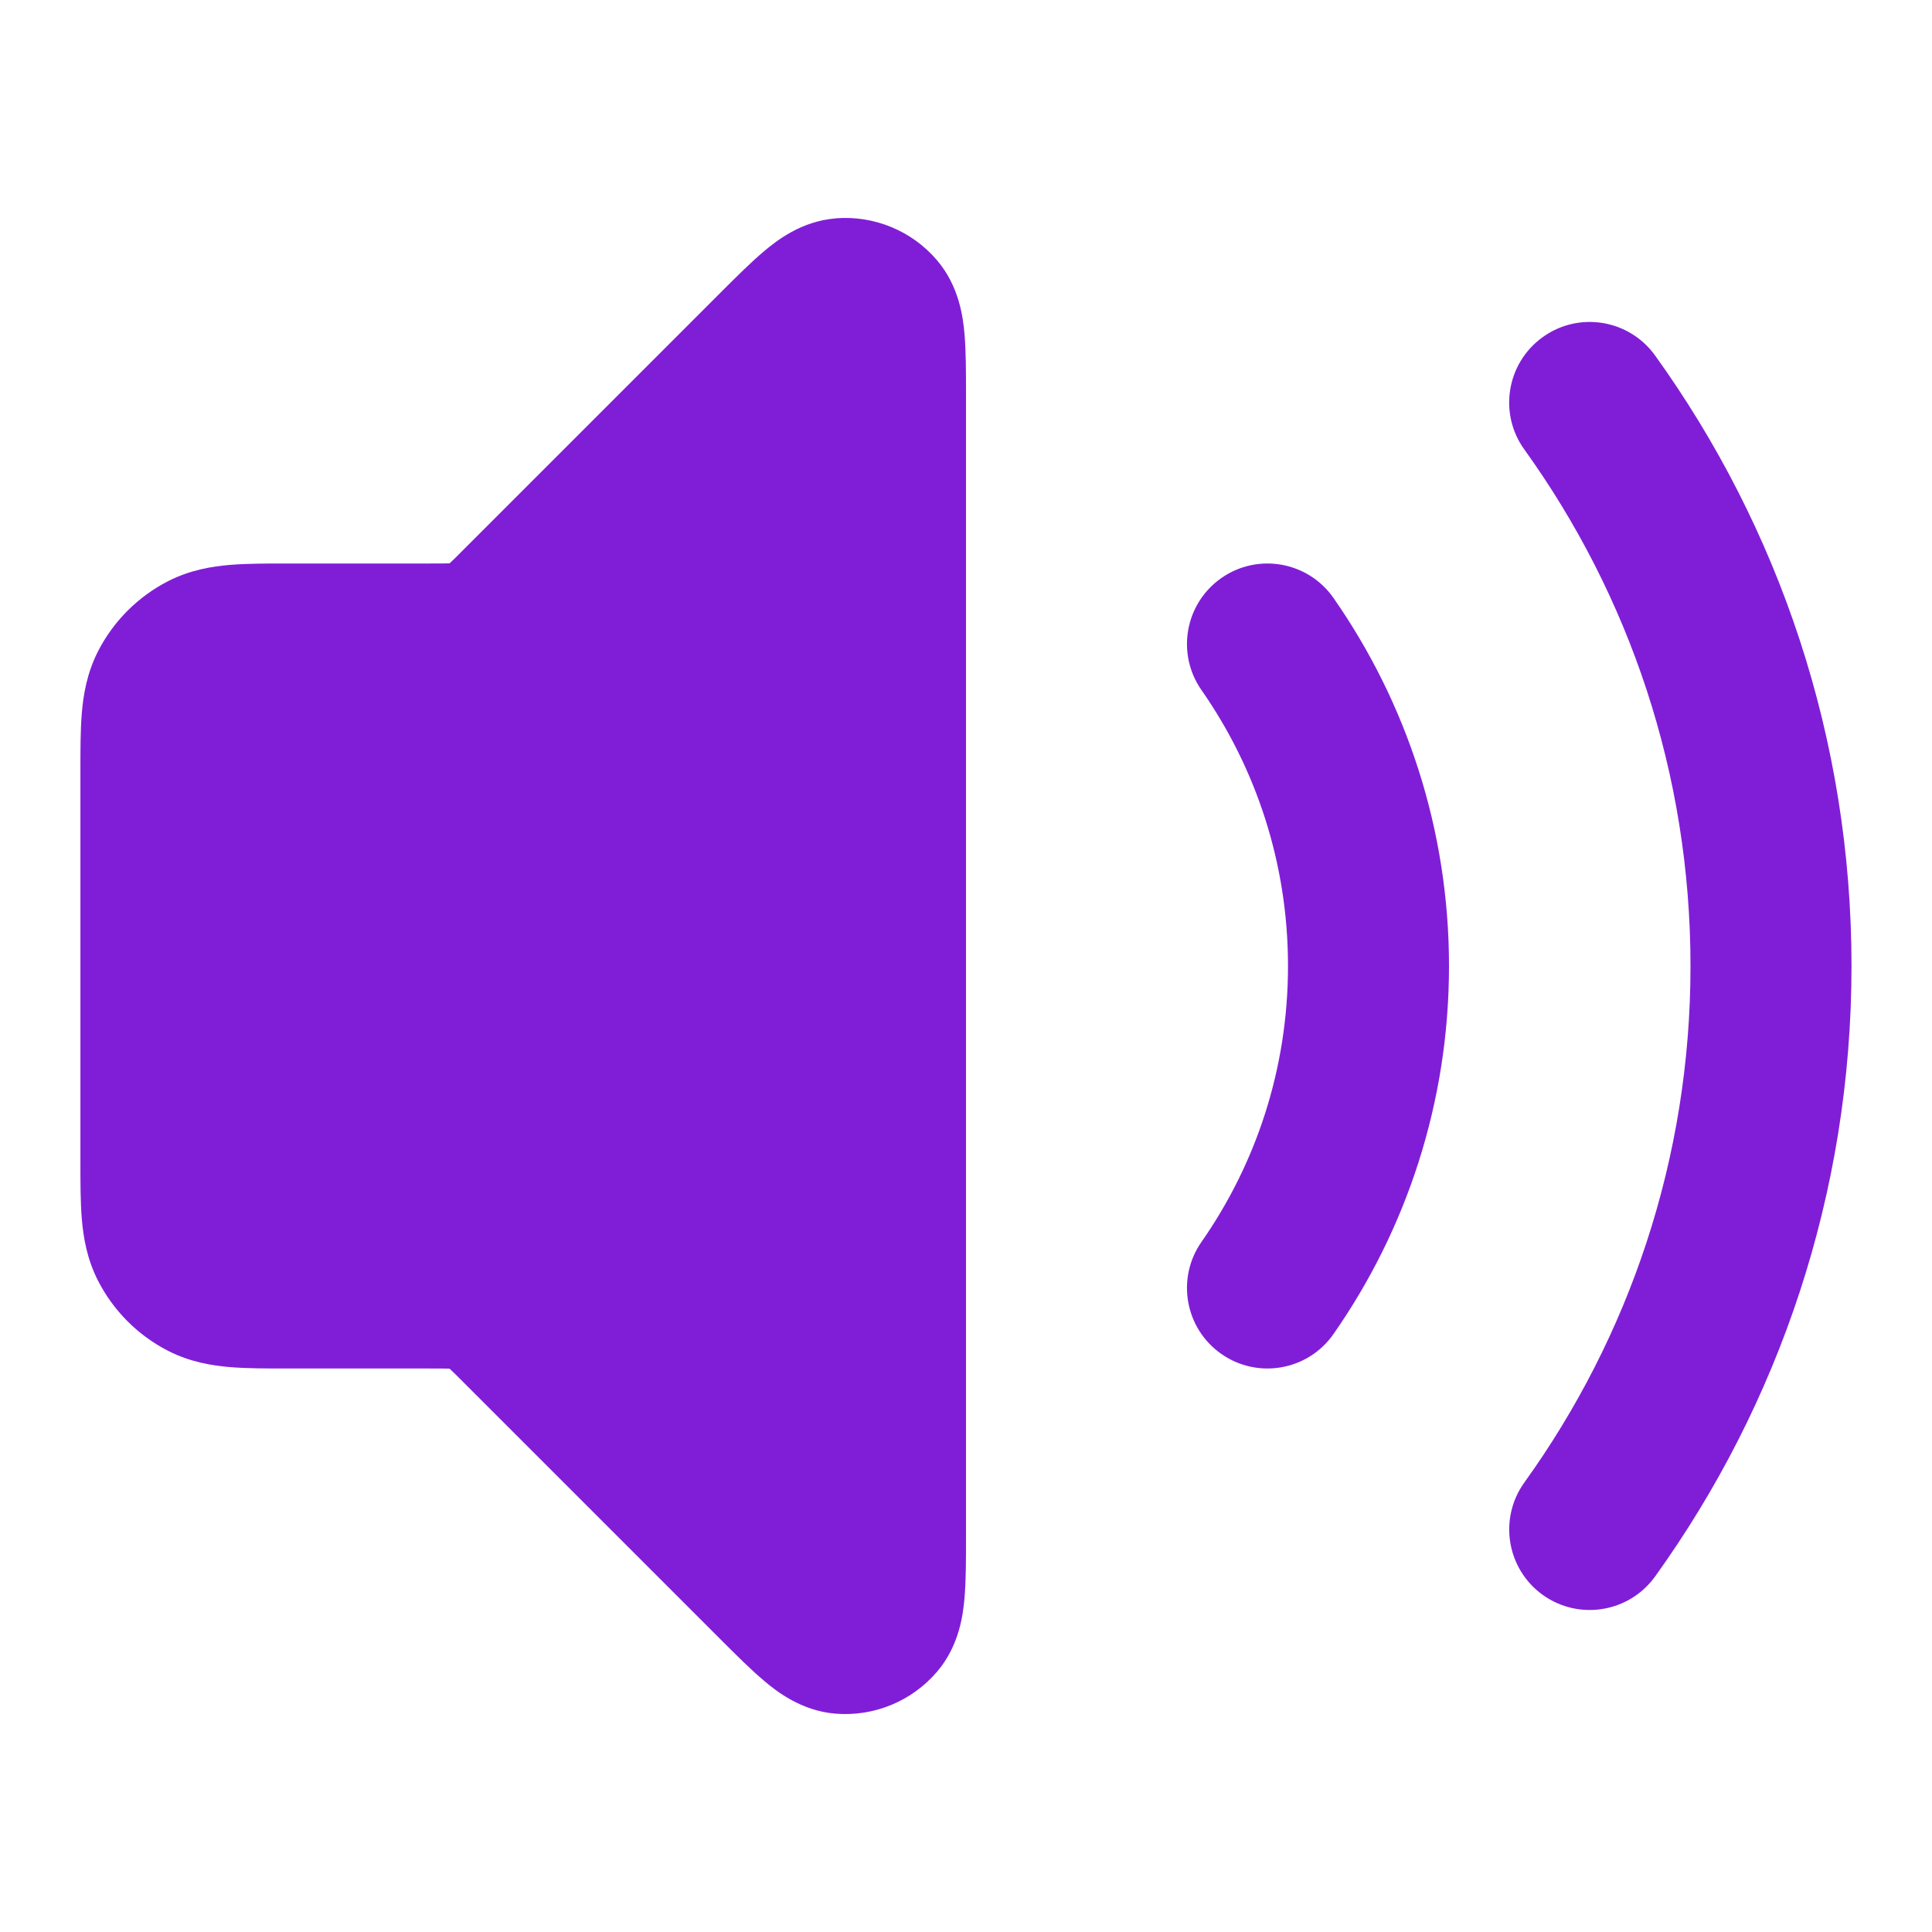 <svg fill="none" height="24" viewBox="0 0 24 24" width="24" xmlns="http://www.w3.org/2000/svg"><g clip-rule="evenodd" fill="#801ed7" fill-rule="evenodd"><path d="m19.164 4.188c.448-.323 1.073-.221 1.396.228 1.536 2.135 2.44 4.755 2.44 7.584 0 2.829-.905 5.449-2.44 7.584-.323.448-.947.55-1.396.228-.448-.323-.55-.947-.228-1.396 1.299-1.806 2.064-4.02 2.064-6.416 0-2.396-.765-4.61-2.064-6.416-.323-.448-.221-1.073.228-1.396z"/><path d="m15.173 7.18c.453-.316 1.076-.205 1.392.248.904 1.296 1.435 2.874 1.435 4.572s-.53 3.276-1.435 4.572c-.316.453-.939.564-1.392.248-.453-.316-.564-.939-.248-1.392.678-.971 1.075-2.152 1.075-3.428s-.397-2.456-1.075-3.428c-.316-.453-.205-1.076.248-1.392z"/><path d="m10.382 2.712c.479-.038.947.156 1.258.521.279.327.324.72.341.911.019.214.019.48.019.75v.037 14.175c0 .27 0.0.536-.019.75-.017.191-.061.584-.341.911-.312.365-.78.559-1.258.521-.429-.034-.738-.28-.885-.404-.165-.138-.353-.326-.544-.517l-3.192-3.192c-.093-.093-.139-.139-.174-.171l-.003-.002-.004-0c-.047-.002-.113-.002-.244-.002h-1.769c-.252 0-.498 0-.706-.017-.229-.019-.498-.063-.77-.201-.376-.192-.682-.498-.874-.874-.138-.271-.182-.541-.201-.77-.017-.208-.017-.454-.017-.706l0-4.832c0-.011-0-.021-0-.032-0-.252-0-.498.017-.706.019-.229.063-.498.201-.77.192-.376.498-.682.874-.874.271-.138.541-.182.77-.201.208-.017.454-.017.706-.017h.032 1.737c.131 0 .196-0.0.244-.002l.004-0.0.003-.002c.035-.032.082-.078.174-.171l3.166-3.166c.009-.009.018-.018.026-.026.191-.191.379-.379.544-.517.147-.123.456-.37.885-.403z"/></g></svg>